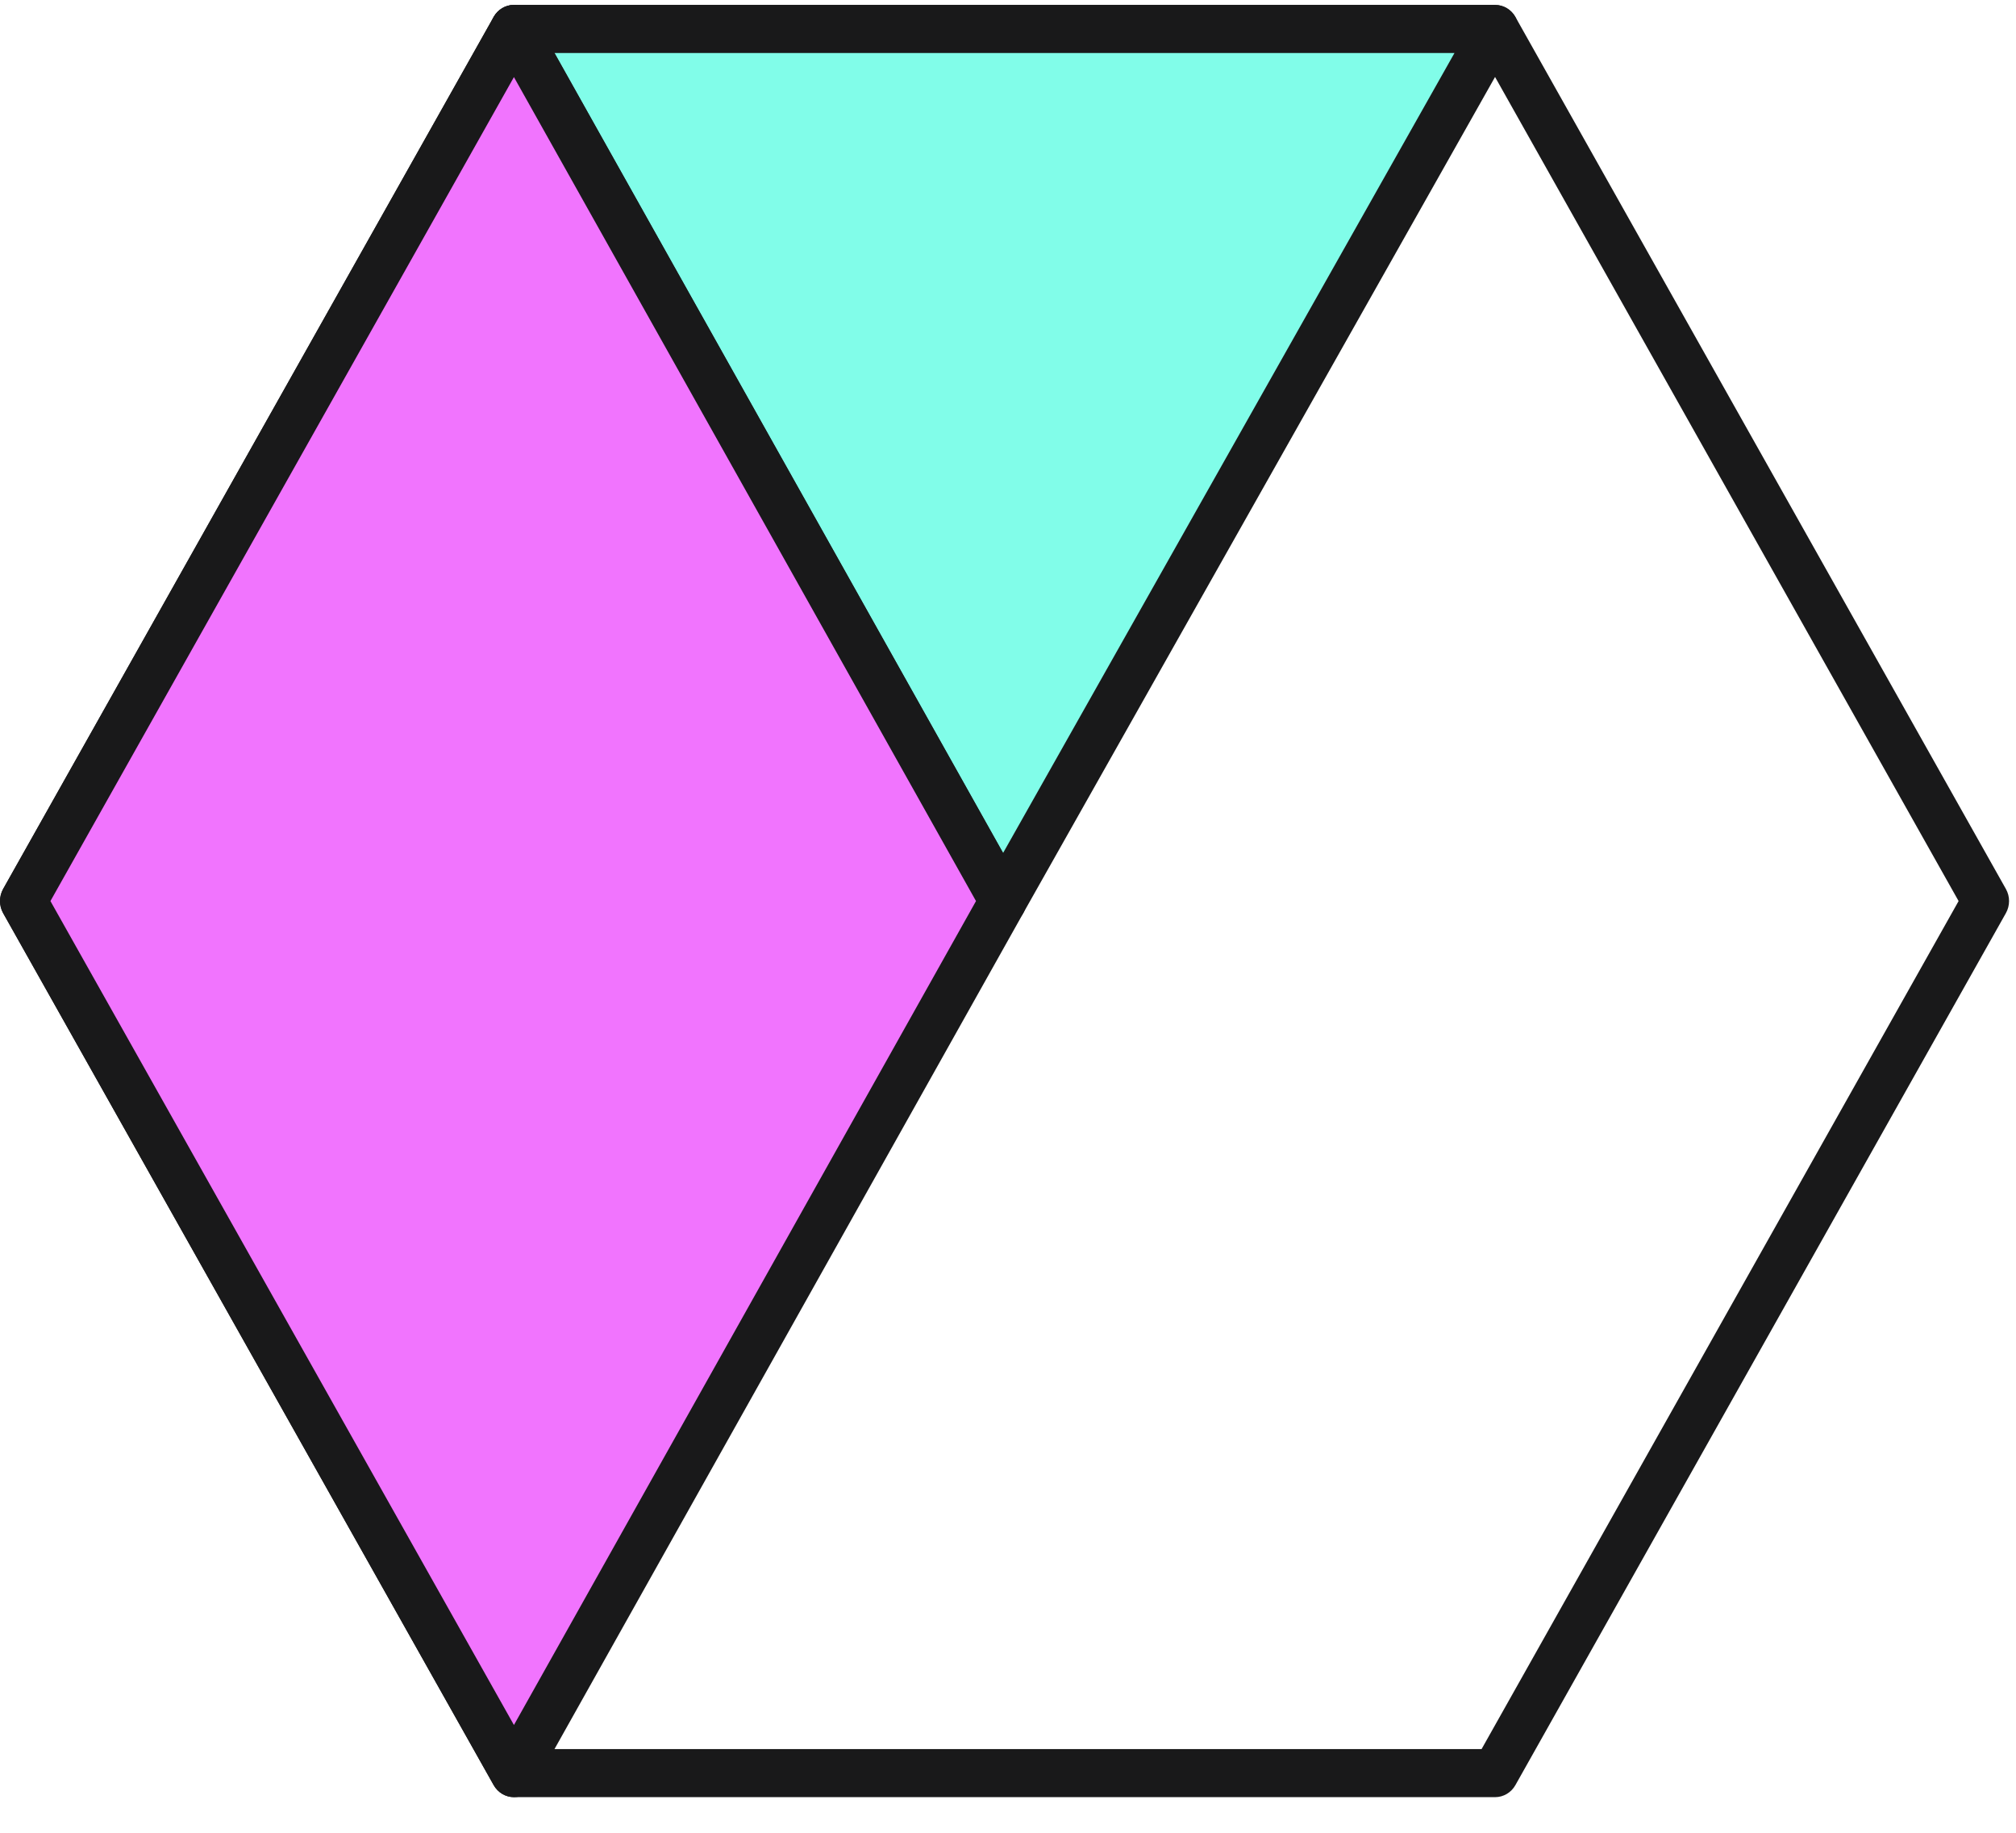 <svg width="55" height="50" viewBox="0 0 55 50" fill="none" xmlns="http://www.w3.org/2000/svg">
<path d="M40.789 49.028H14.022C13.794 49.028 13.583 48.903 13.469 48.701L0.085 24.91C-0.028 24.707 -0.028 24.457 0.085 24.253L13.469 0.461C13.583 0.259 13.794 0.134 14.022 0.134H40.789C41.017 0.134 41.228 0.259 41.342 0.461L54.725 24.253C54.839 24.456 54.839 24.706 54.725 24.91L41.342 48.701C41.228 48.903 41.017 49.028 40.789 49.028ZM14.391 47.717H40.42L53.434 24.582L40.42 1.446H14.391L1.376 24.582L14.391 47.717Z" fill="#19191A"/>
<path d="M14.021 0.79H40.788L27.363 24.582L14.021 0.79Z" fill="#81FDE9"/>
<path d="M27.364 25.237C27.134 25.237 26.924 25.111 26.81 24.909L13.468 1.117C13.354 0.915 13.354 0.665 13.468 0.462C13.583 0.26 13.793 0.135 14.021 0.135H40.788C41.017 0.135 41.227 0.26 41.342 0.463C41.456 0.665 41.456 0.916 41.341 1.119L27.916 24.911C27.802 25.113 27.592 25.237 27.364 25.237ZM15.127 1.446L27.366 23.27L39.681 1.446H15.127Z" fill="#19191A"/>
<path d="M27.364 24.582L14.022 0.79L0.639 24.582L14.022 48.373L27.364 24.582Z" fill="#F174FE"/>
<path d="M14.022 49.028C13.794 49.028 13.583 48.903 13.469 48.701L0.085 24.91C-0.028 24.707 -0.028 24.457 0.085 24.253L13.469 0.461C13.583 0.259 13.794 0.134 14.022 0.134H14.023C14.252 0.134 14.462 0.259 14.576 0.463L27.918 24.255C28.032 24.457 28.032 24.705 27.918 24.909L14.576 48.7C14.462 48.903 14.251 49.028 14.022 49.028ZM1.376 24.582L14.021 47.06L26.627 24.582L14.021 2.103L1.376 24.582Z" fill="#19191A"/>
</svg>
